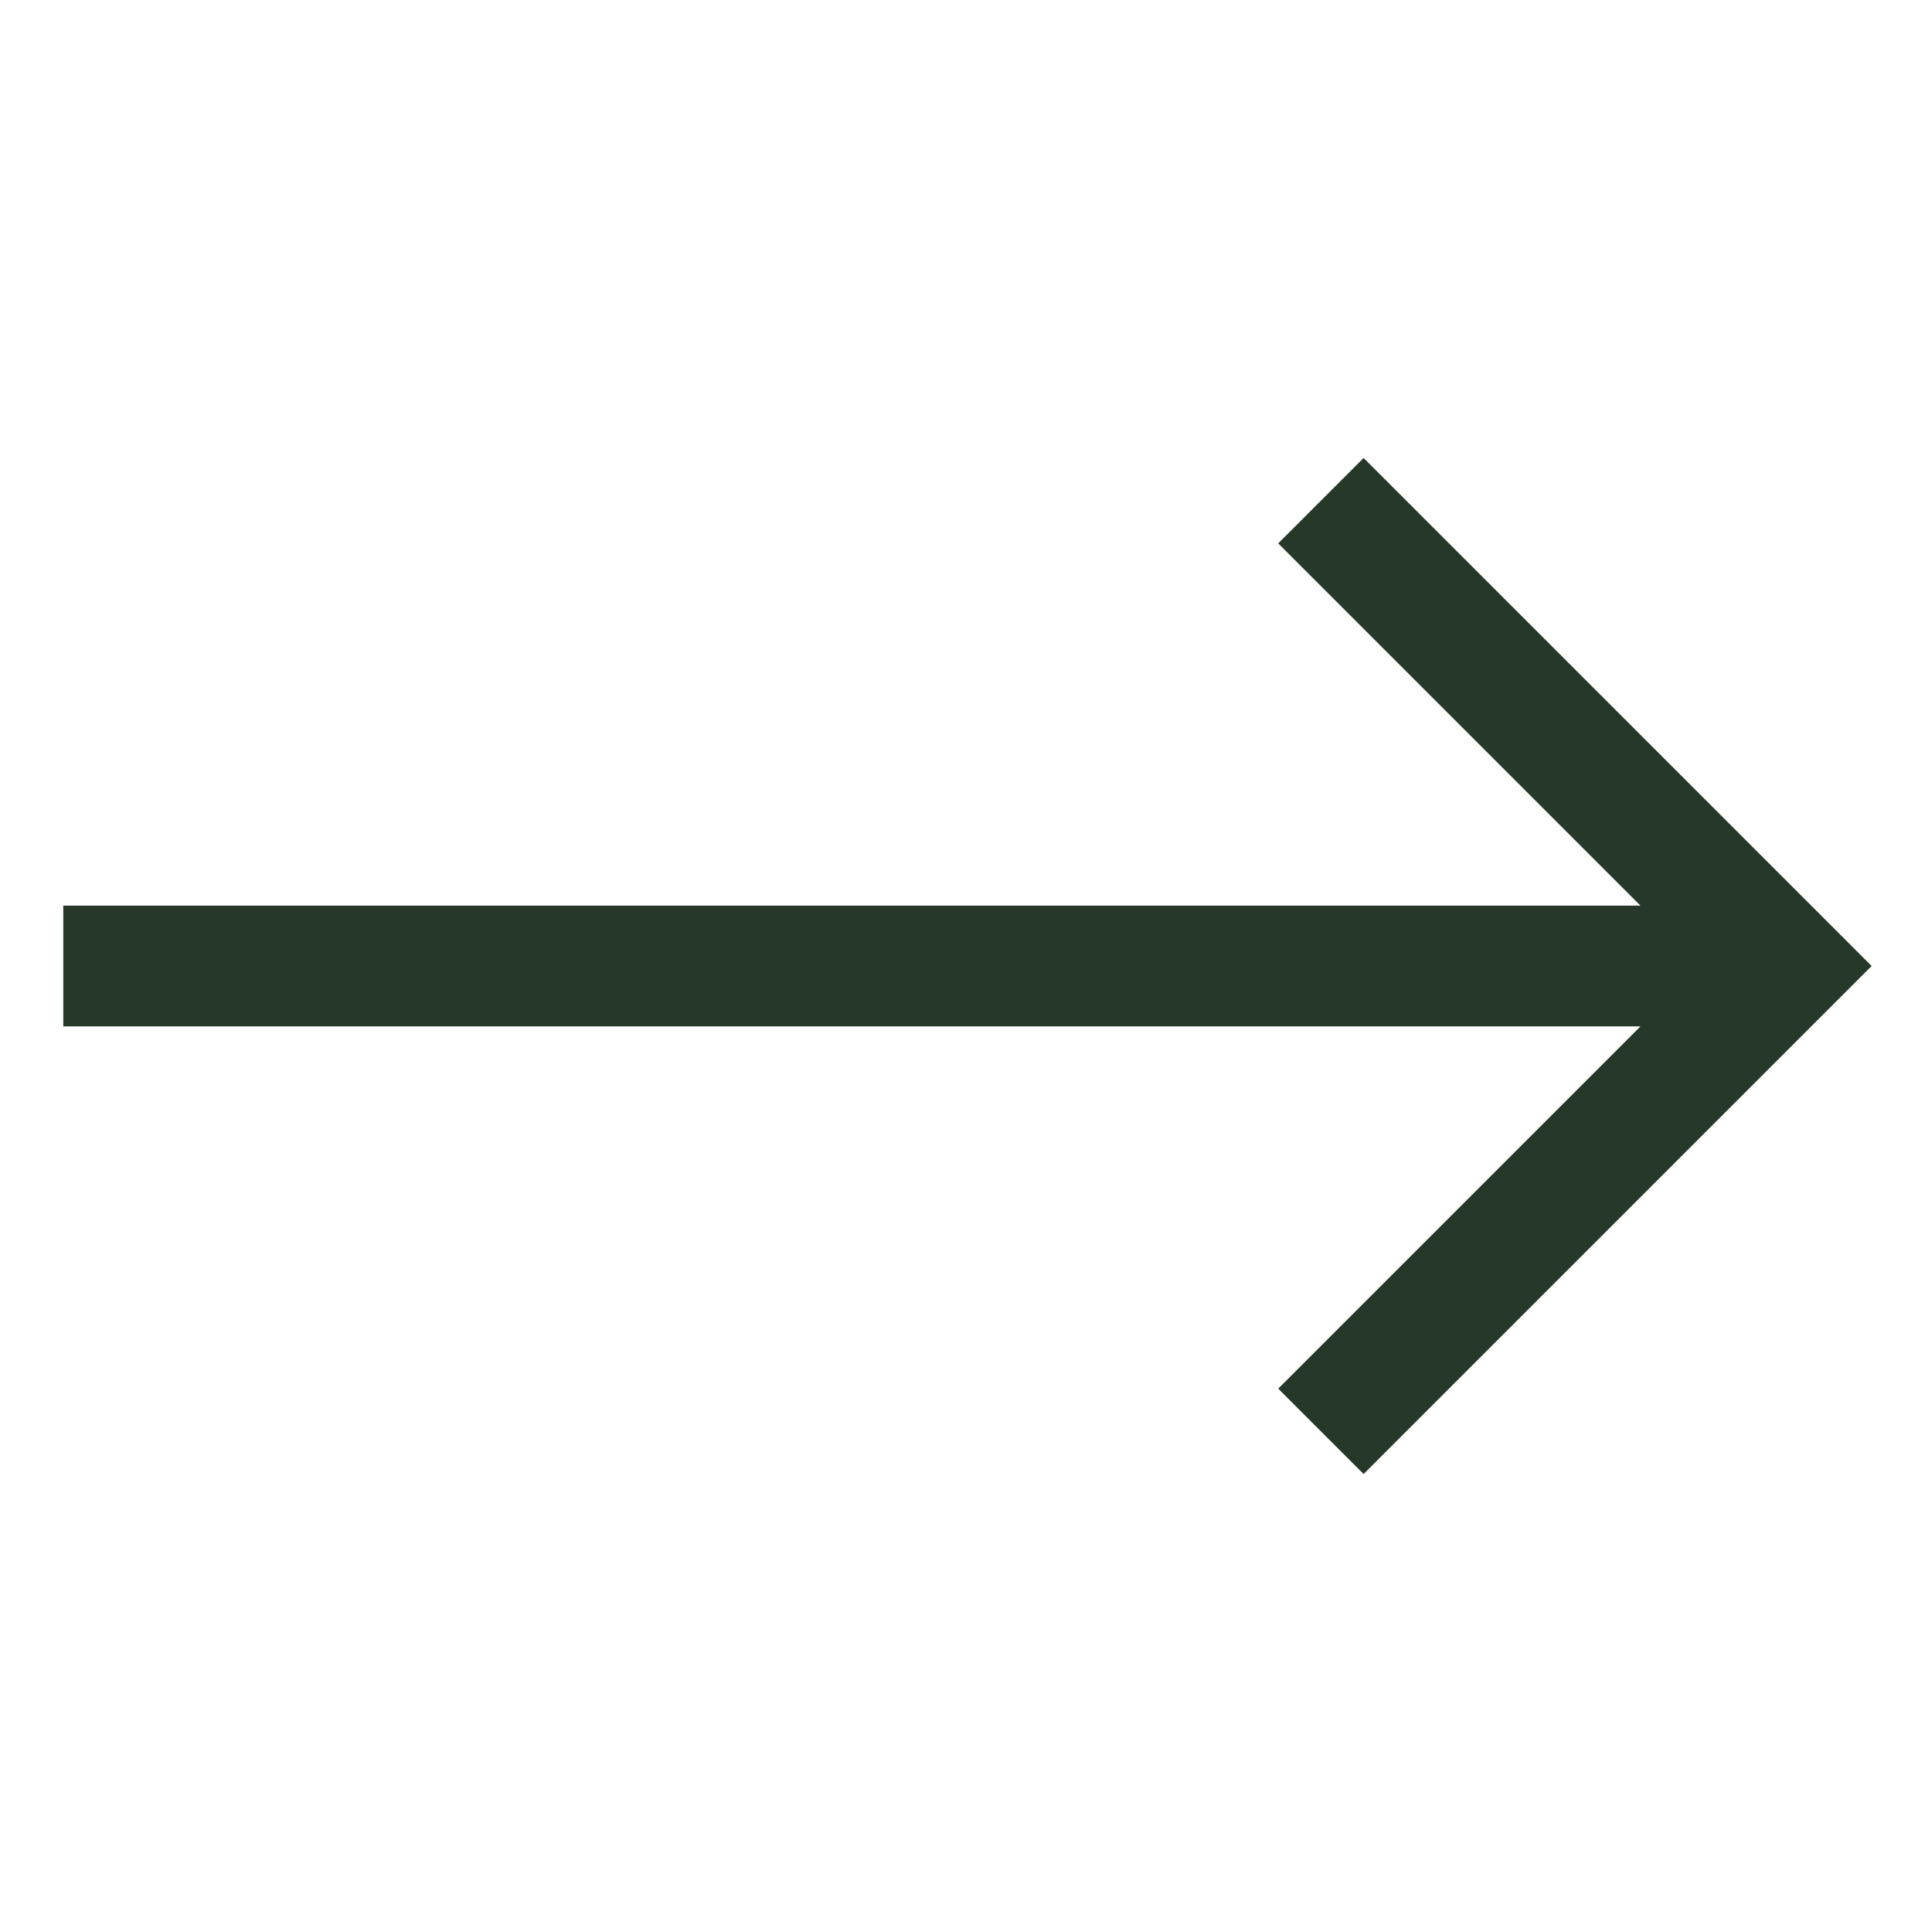 <svg width="20" height="20" viewBox="0 0 20 20" fill="none" xmlns="http://www.w3.org/2000/svg">
<path d="M14.116 4.741L19.375 10L14.116 15.259L13.232 14.375L16.982 10.625L0.655 10.625V9.375L16.982 9.375L13.232 5.625L14.116 4.741Z" fill="#253829"/>
</svg>
